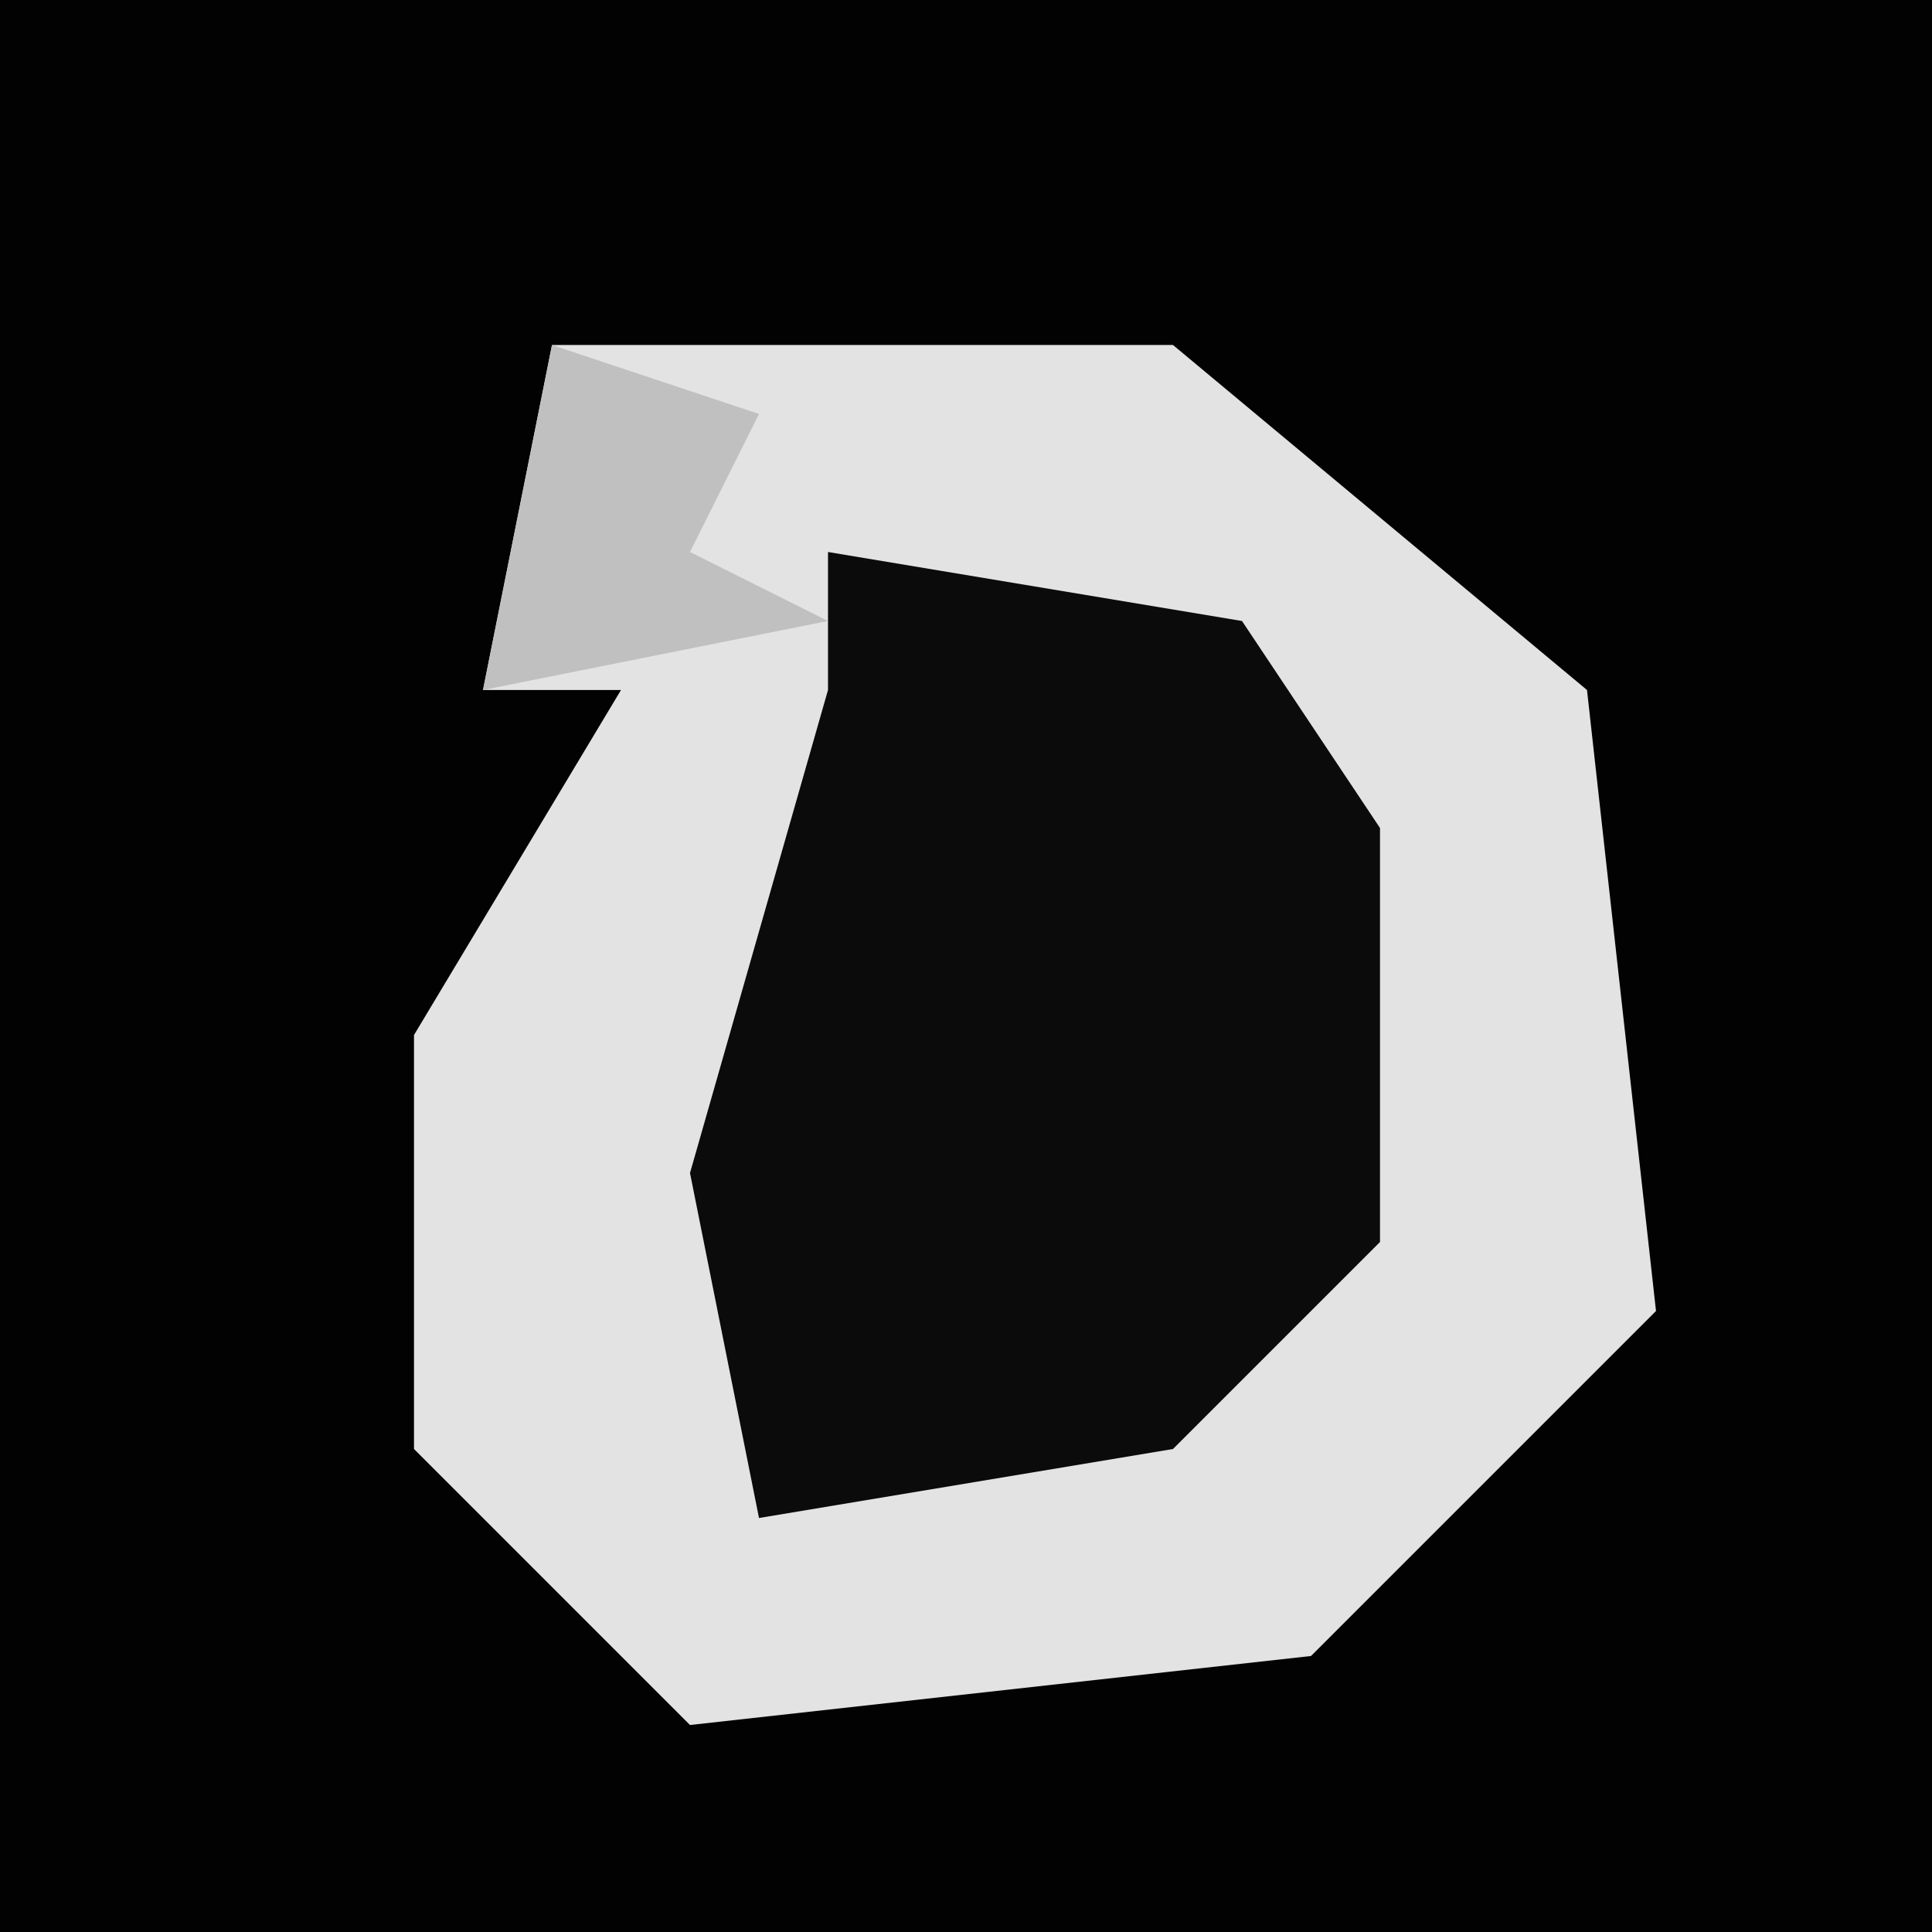 <?xml version="1.0" encoding="UTF-8"?>
<svg version="1.1" xmlns="http://www.w3.org/2000/svg" width="28" height="28">
<path d="M0,0 L28,0 L28,28 L0,28 Z " fill="#020202" transform="translate(0,0)"/>
<path d="M0,0 L9,0 L15,5 L16,14 L11,19 L2,20 L-2,16 L-2,10 L1,5 L-1,5 Z " fill="#E3E3E3" transform="translate(8,5)"/>
<path d="M0,0 L6,1 L8,4 L8,10 L5,13 L-1,14 L-2,9 L0,2 Z " fill="#0B0B0B" transform="translate(12,8)"/>
<path d="M0,0 L3,1 L2,3 L4,4 L-1,5 Z " fill="#C0C0C0" transform="translate(8,5)"/>
</svg>
